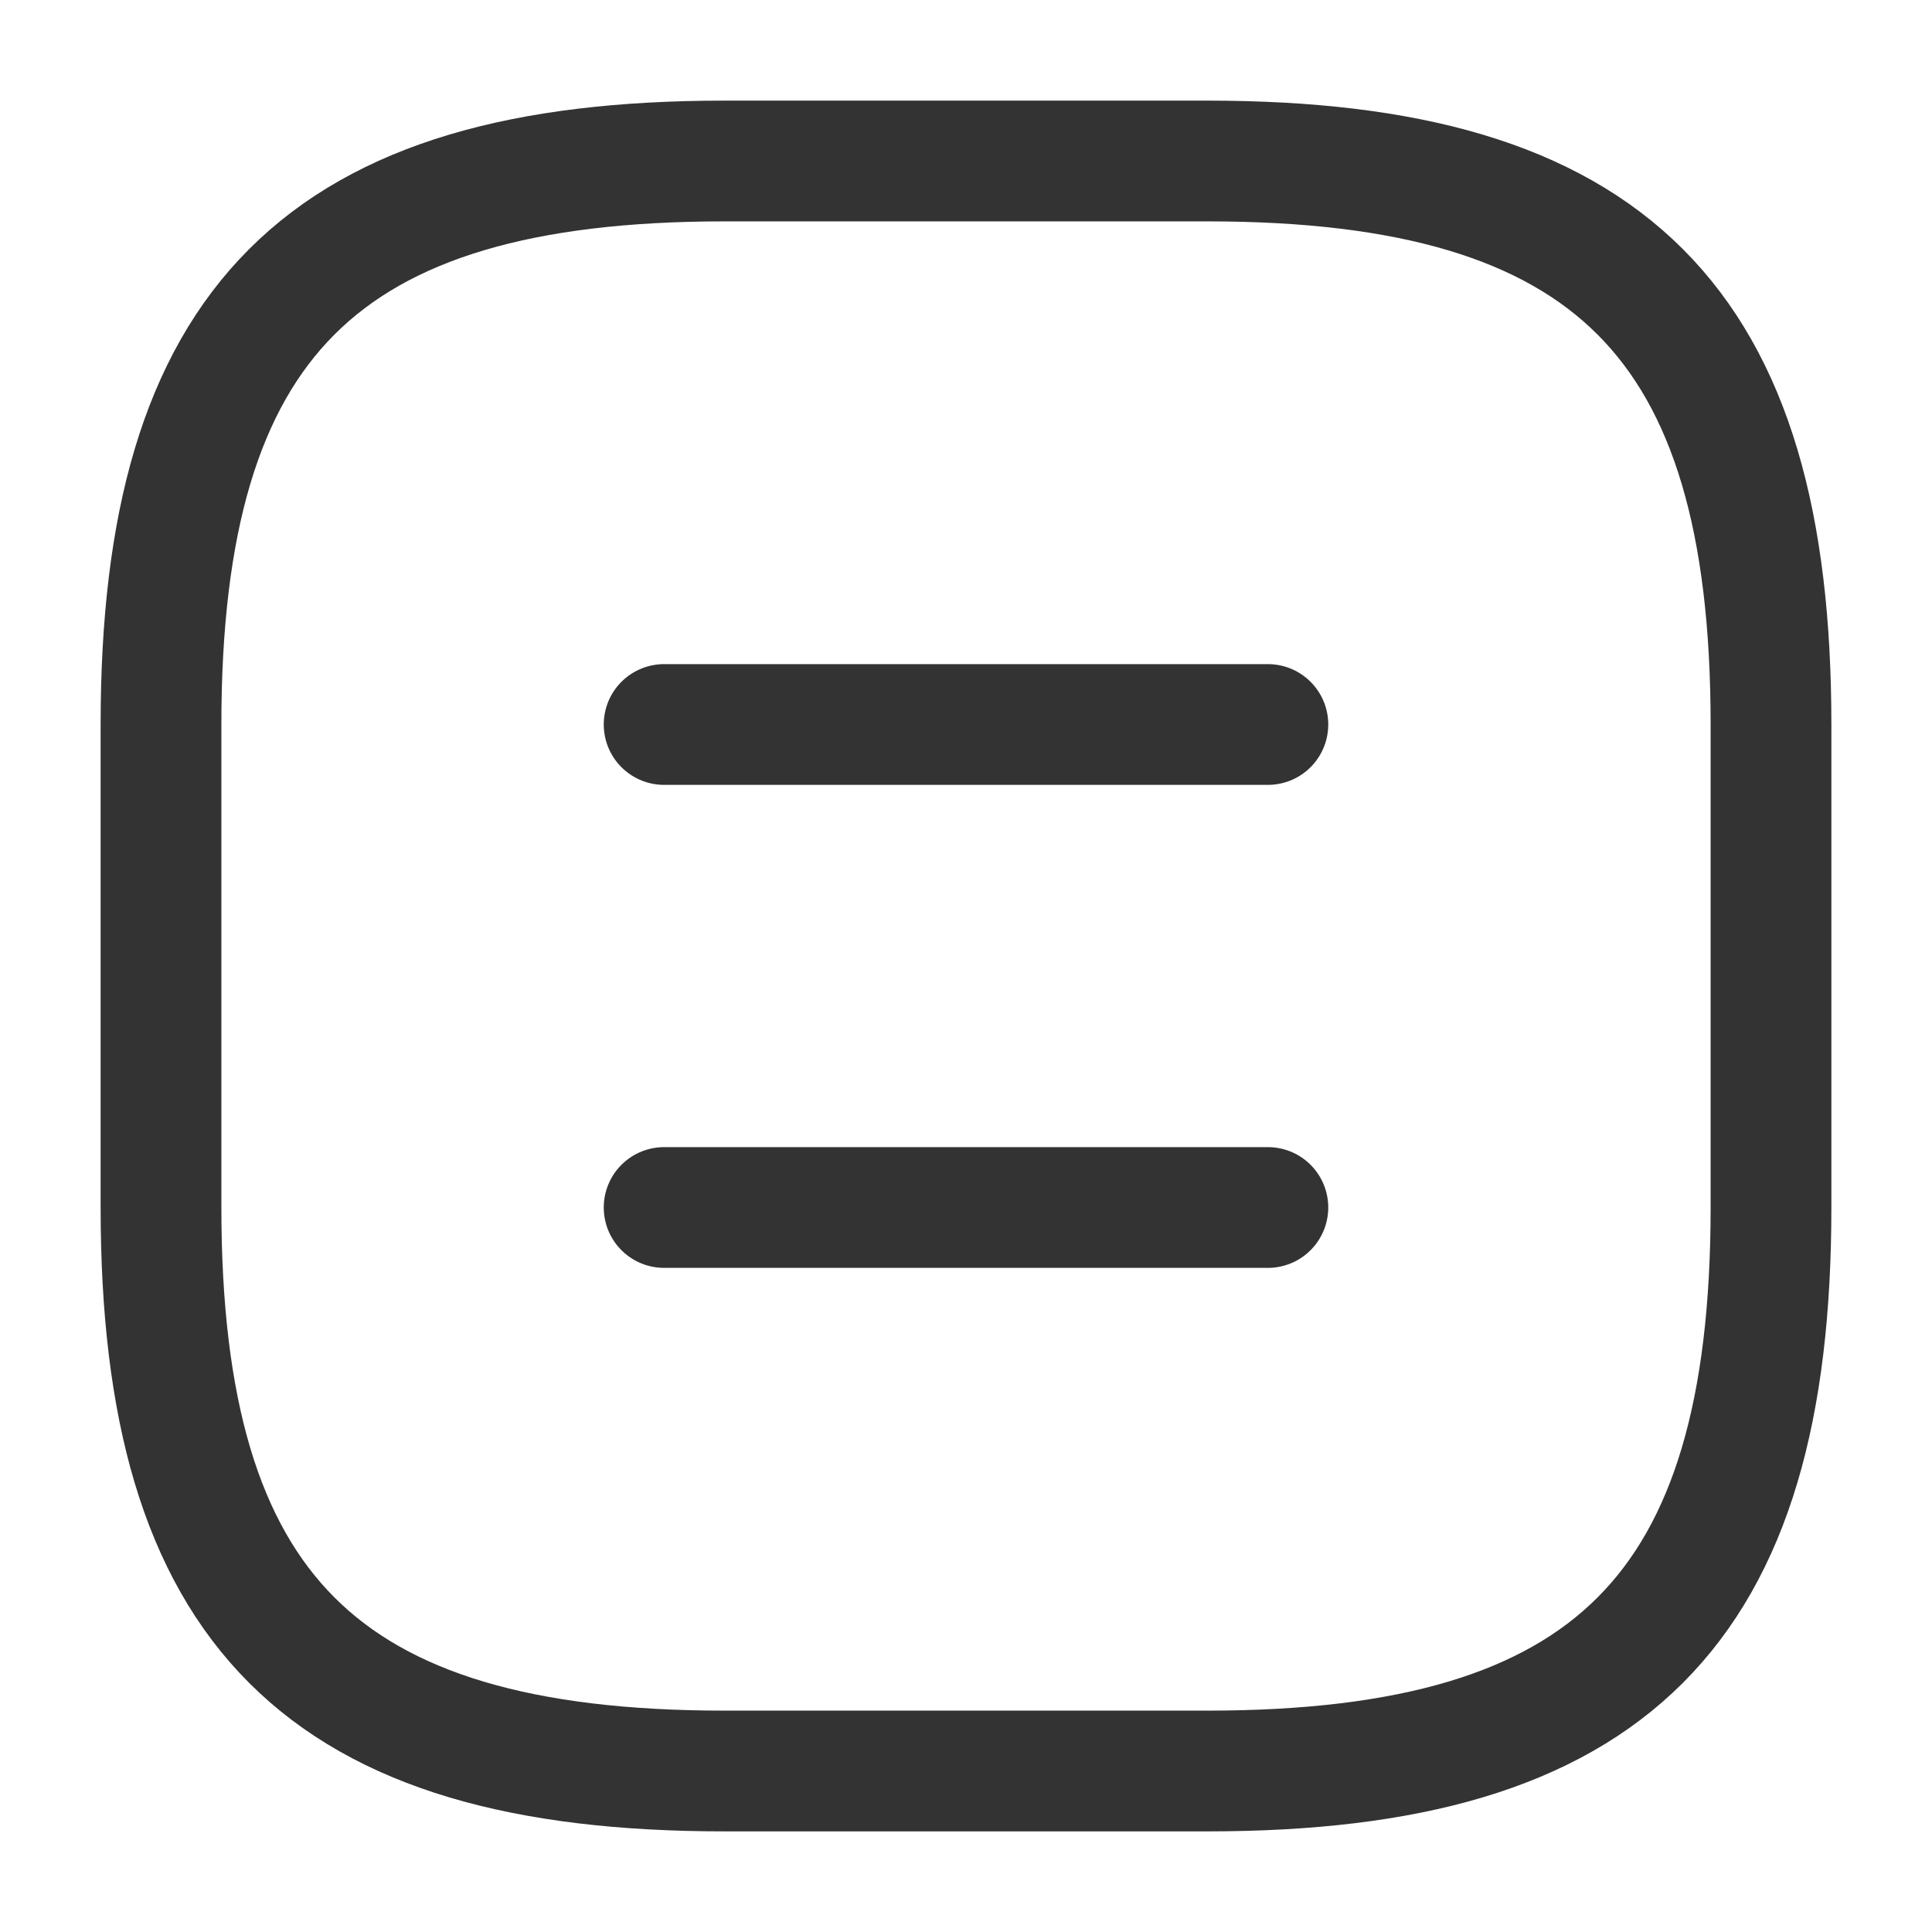 <svg width="24" height="24" viewBox="0 0 24 24" fill="none" xmlns="http://www.w3.org/2000/svg">
<path d="M9 22H15C20 22 22 20 22 15V9C22 4 20 2 15 2H9C4 2 2 4 2 9V15C2 20 4 22 9 22Z" stroke="#333333" stroke-width="1.5" stroke-linecap="round" stroke-linejoin="round"/>
<path d="M15.75 9H8.25" stroke="#333333" stroke-width="1.5" stroke-linecap="round" stroke-linejoin="round"/>
<path d="M15.75 15H8.25" stroke="#333333" stroke-width="1.5" stroke-linecap="round" stroke-linejoin="round"/>
</svg>
